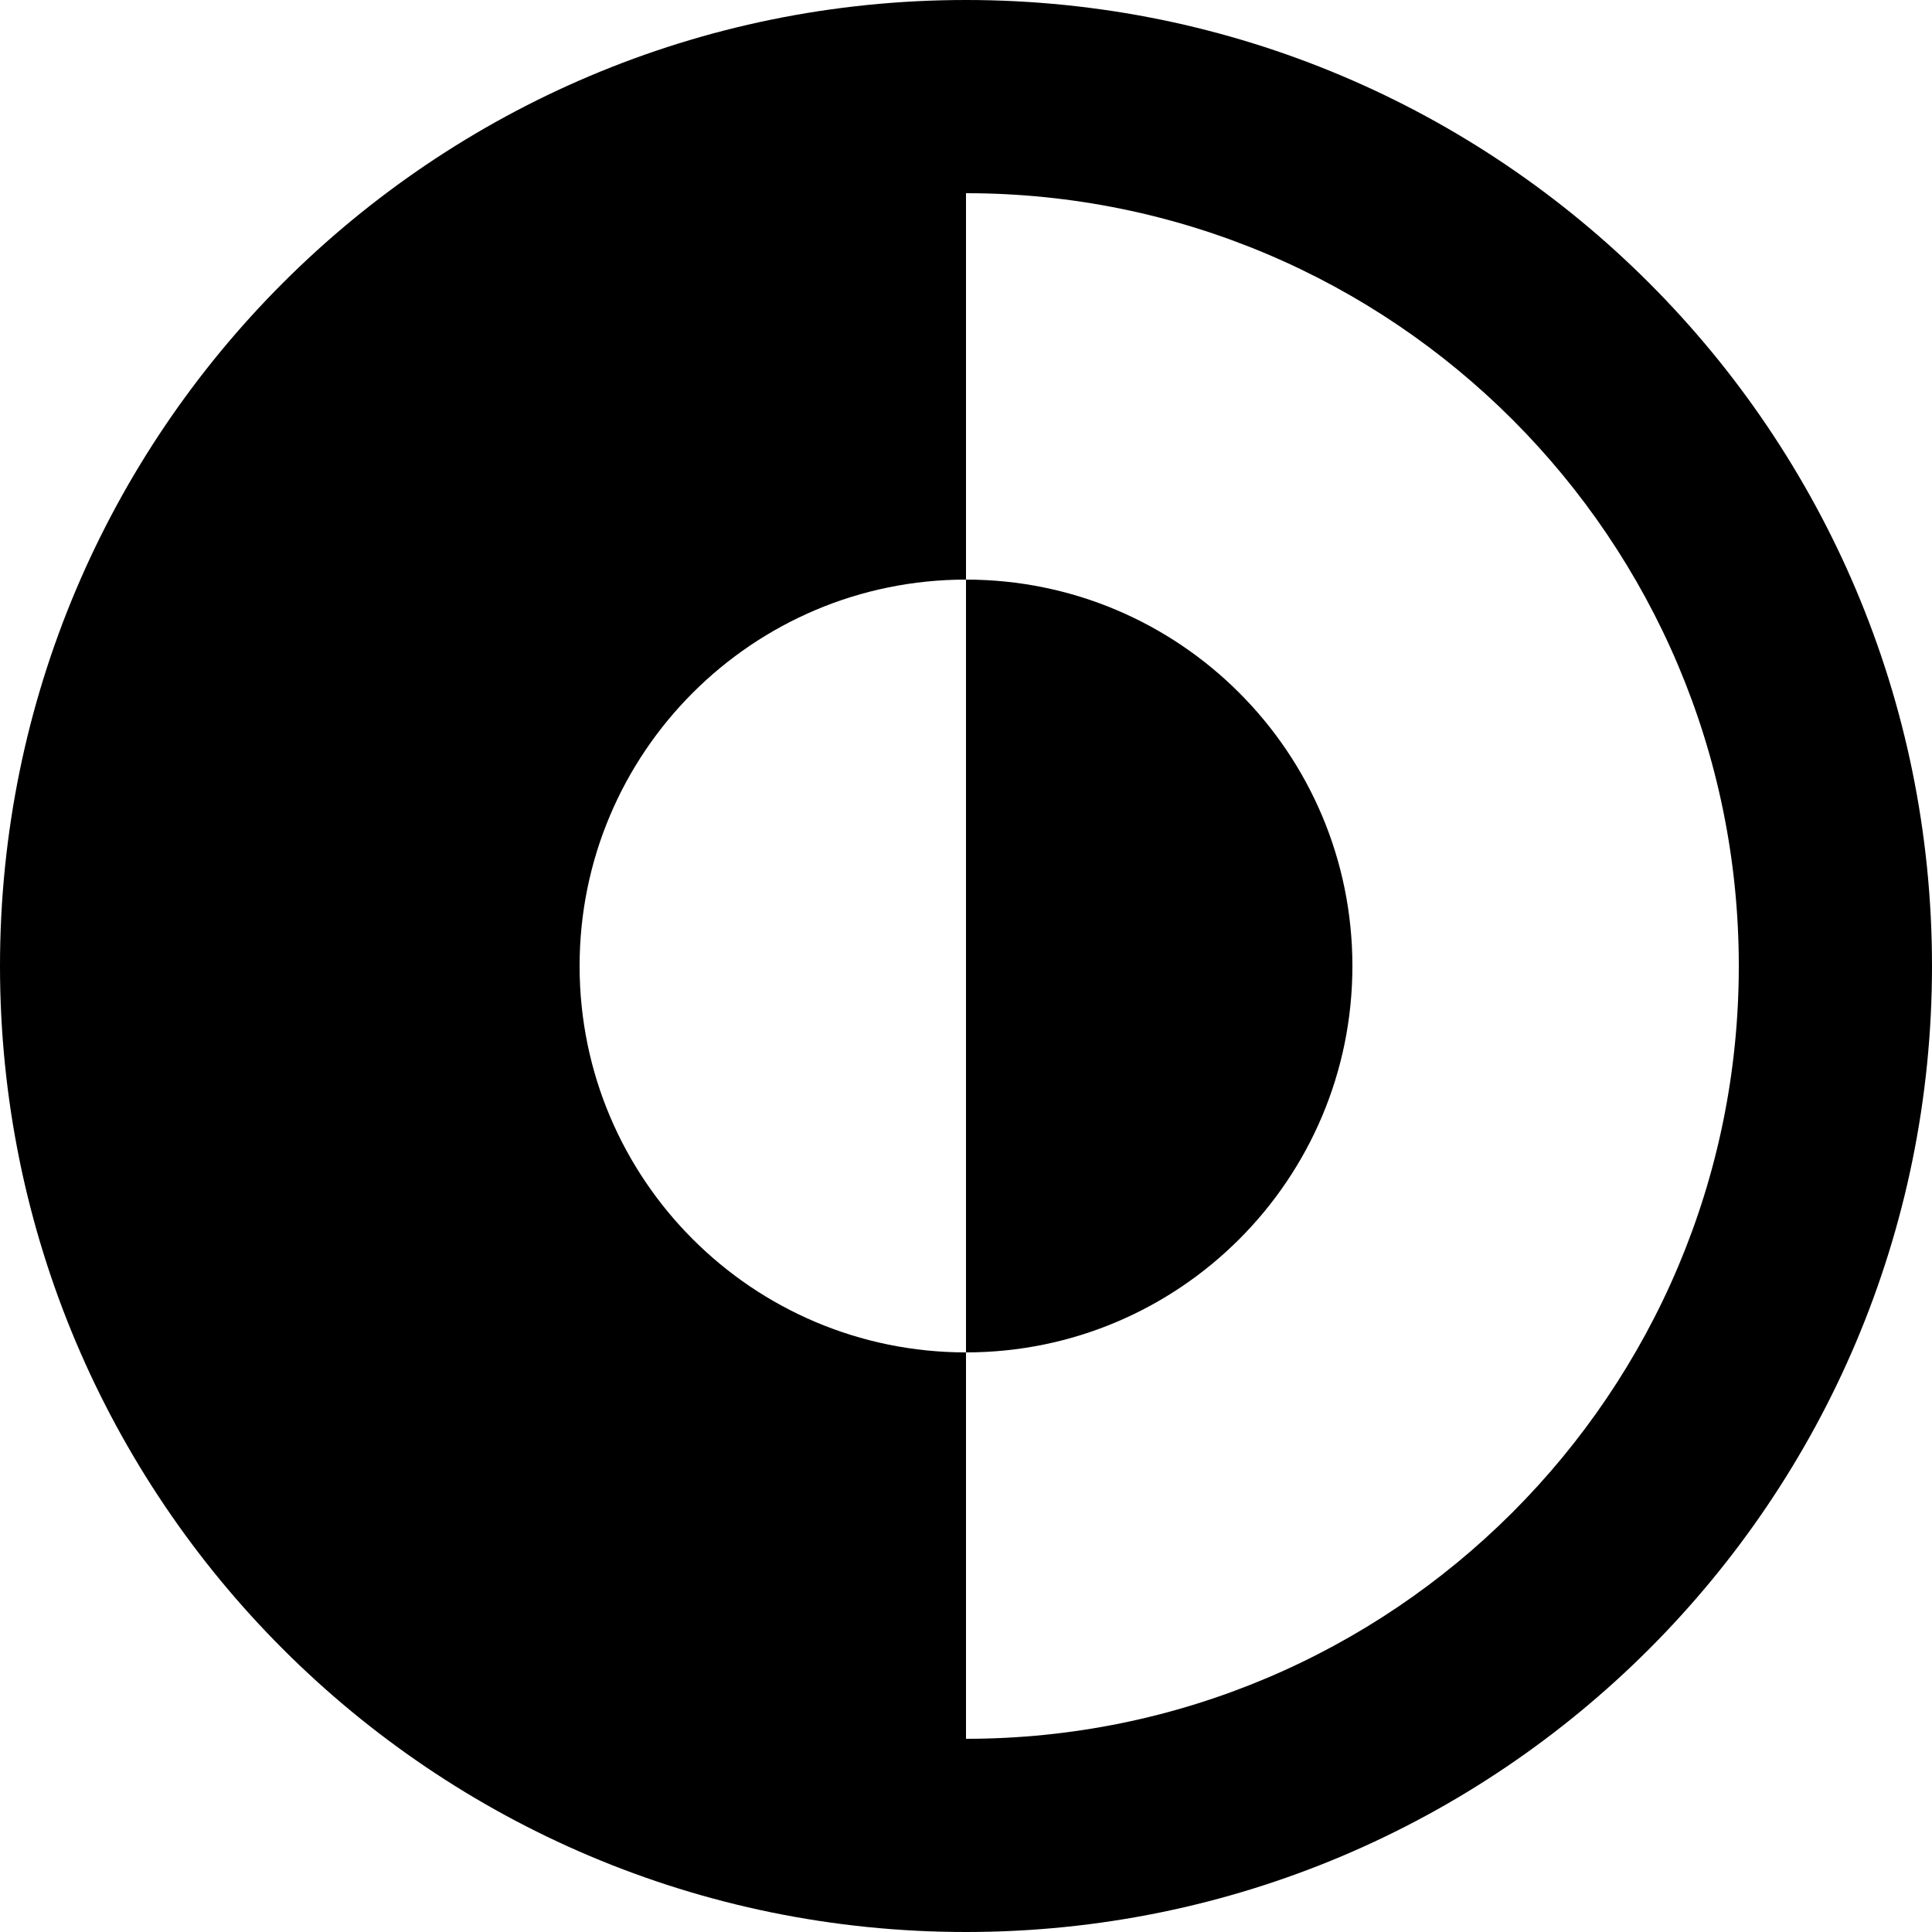 <svg width="18" height="18" viewBox="0 0 18 18" fill="none" xmlns="http://www.w3.org/2000/svg">
<path d="M9 12.6C10.988 12.6 12.6 10.988 12.6 9C12.6 7.012 10.988 5.4 9 5.4V12.6Z" fill="black" />
<path fill-rule="evenodd" clip-rule="evenodd" d="M9 0C4.029 0 0 4.029 0 9C0 13.971 4.029 18 9 18C13.971 18 18 13.971 18 9C18 4.029 13.971 0 9 0ZM9 1.8V5.4C7.012 5.4 5.4 7.012 5.4 9C5.4 10.988 7.012 12.6 9 12.6V16.2C12.976 16.2 16.2 12.976 16.2 9C16.2 5.024 12.976 1.8 9 1.8Z" fill="black" />
</svg>
